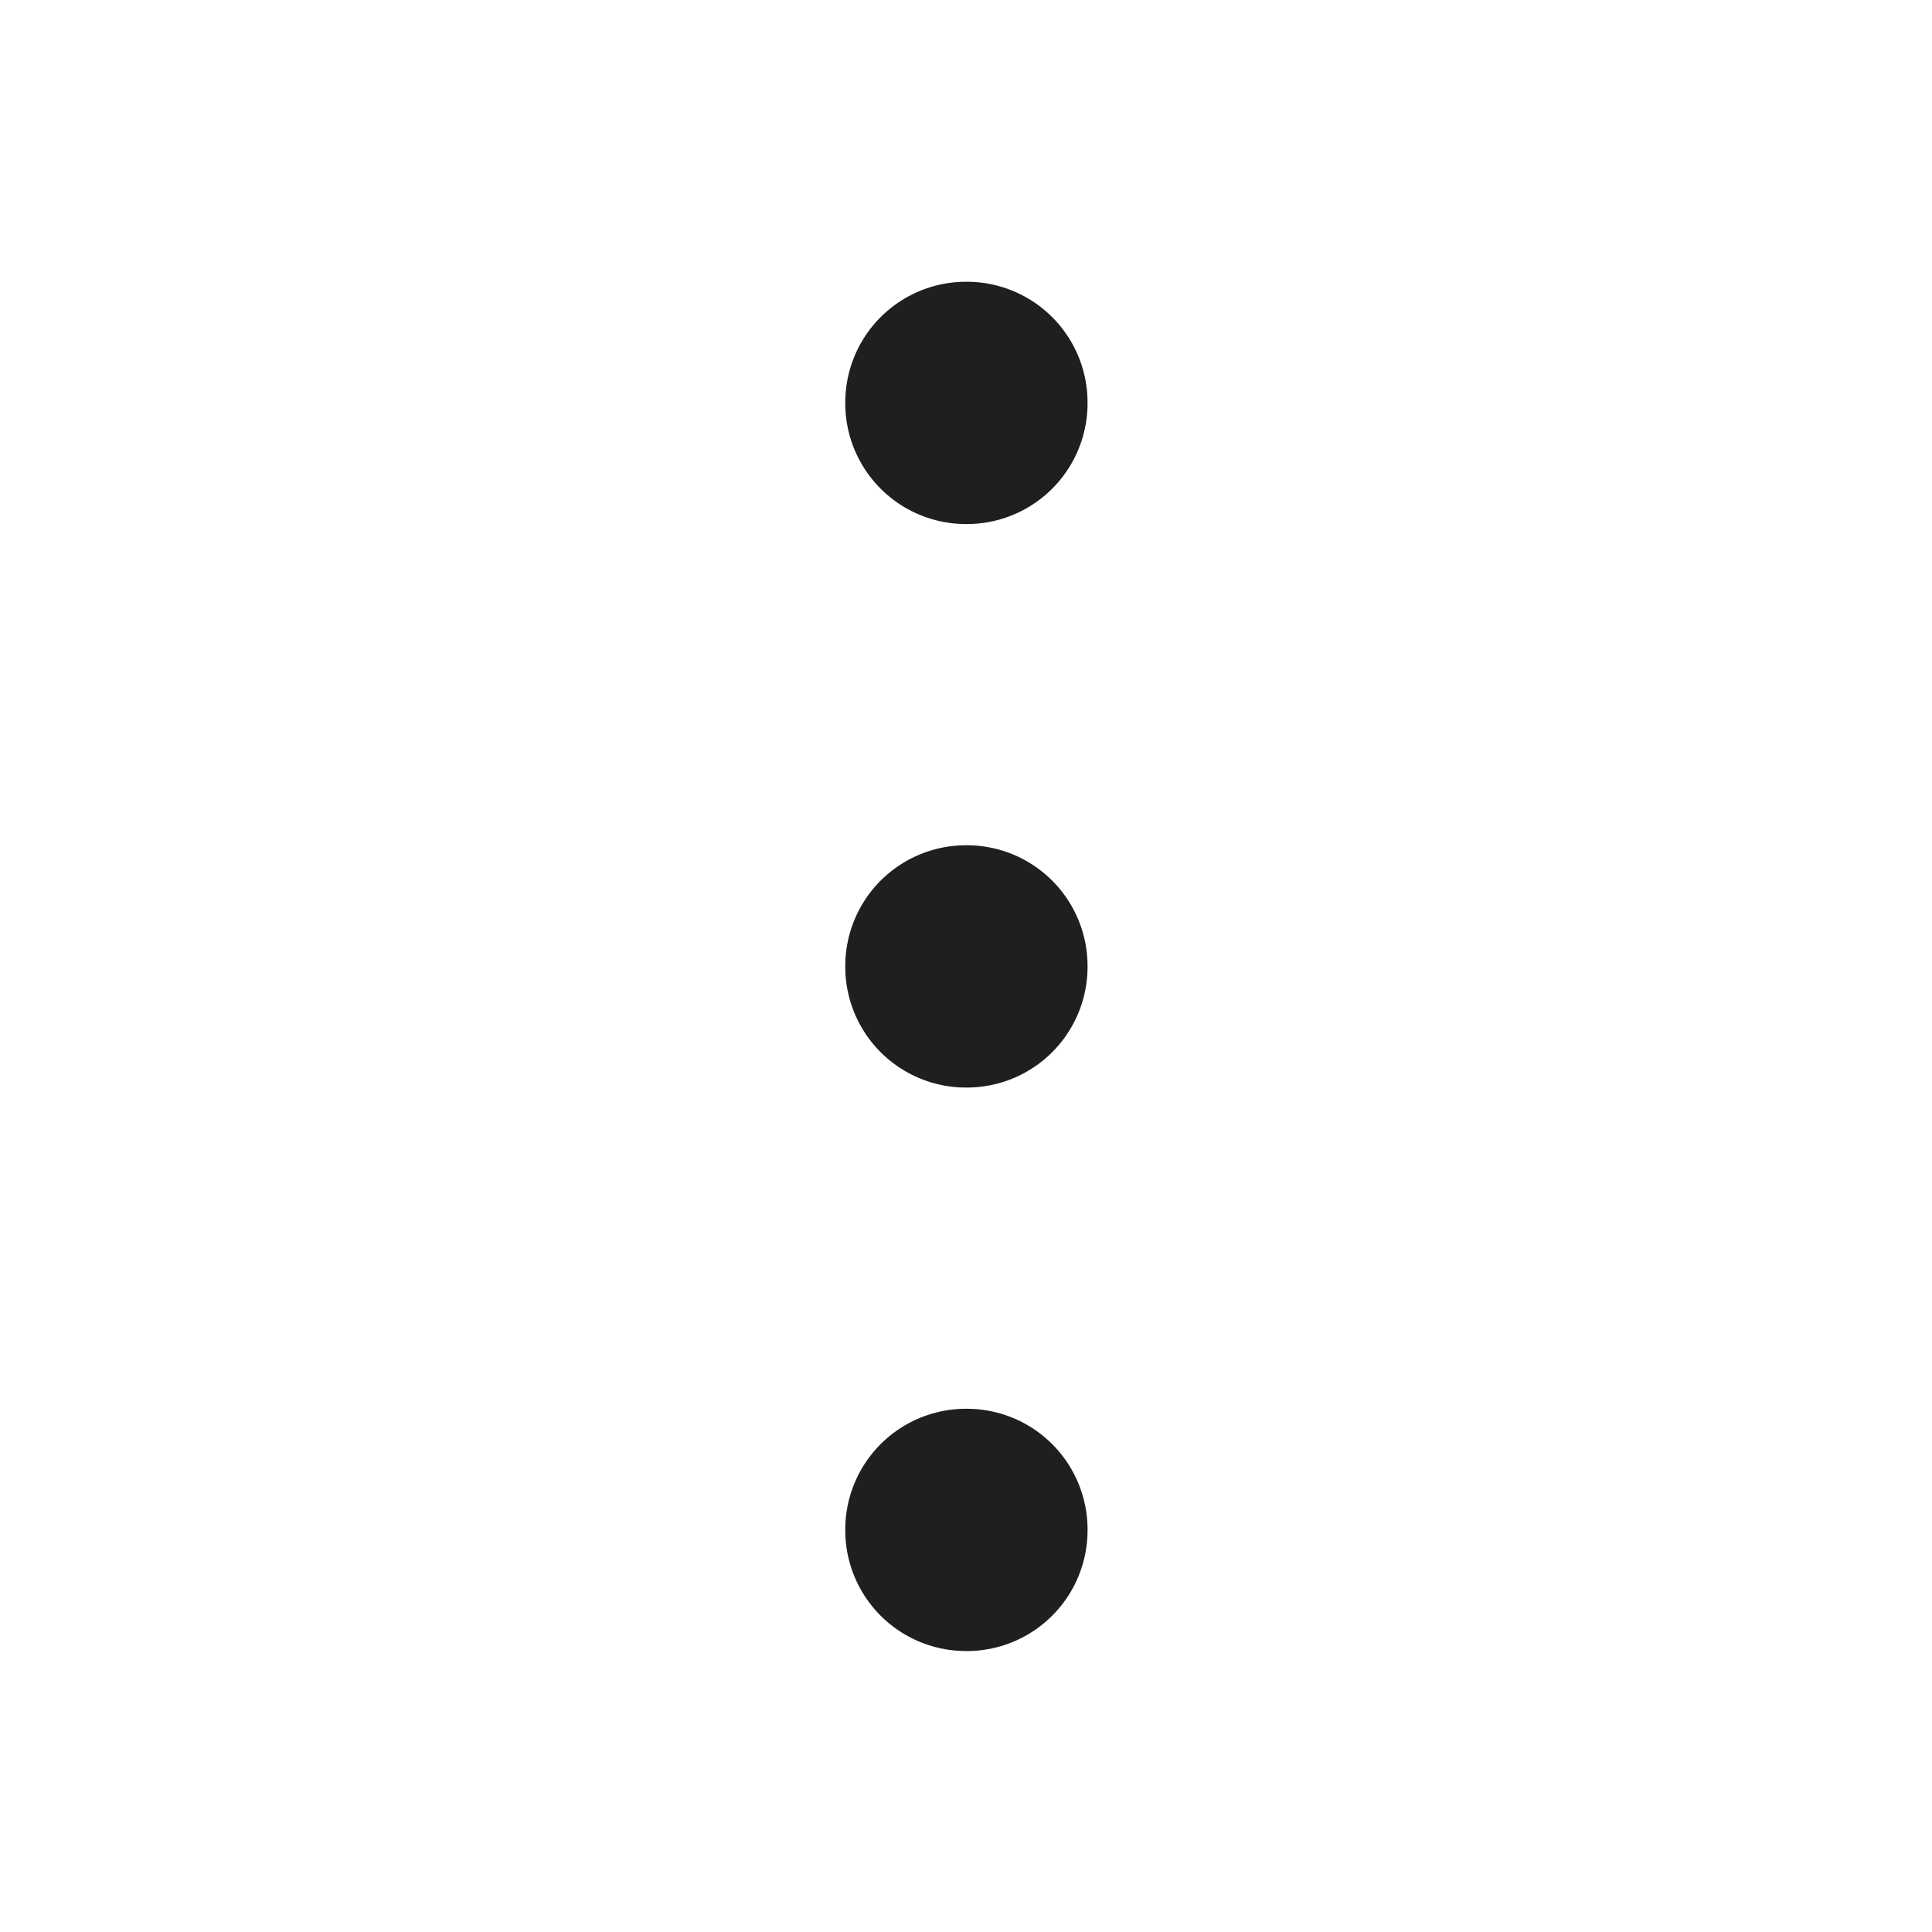 <svg width="24" height="24" viewBox="0 0 24 24" fill="none" xmlns="http://www.w3.org/2000/svg">
<g clip-path="url(#clip0_377_4821)">
<mask id="mask0_377_4821" style="mask-type:luminance" maskUnits="userSpaceOnUse" x="0" y="0" width="24" height="25">
<path d="M24 0.001H0V24.001H24V0.001Z" fill="white"/>
</mask>
<g mask="url(#mask0_377_4821)">
<path d="M12.01 12H12V12.01H12.01V12Z" stroke="#1F1F1F" stroke-width="3" stroke-linejoin="round"/>
<path d="M12.01 5H12V5.01H12.01V5Z" stroke="#1F1F1F" stroke-width="3" stroke-linejoin="round"/>
<path d="M12.01 19H12V19.01H12.01V19Z" stroke="#1F1F1F" stroke-width="3" stroke-linejoin="round"/>
</g>
</g>
<defs>
<clipPath id="clip0_377_4821">
<rect width="24" height="24" fill="white"/>
</clipPath>
</defs>
</svg>
